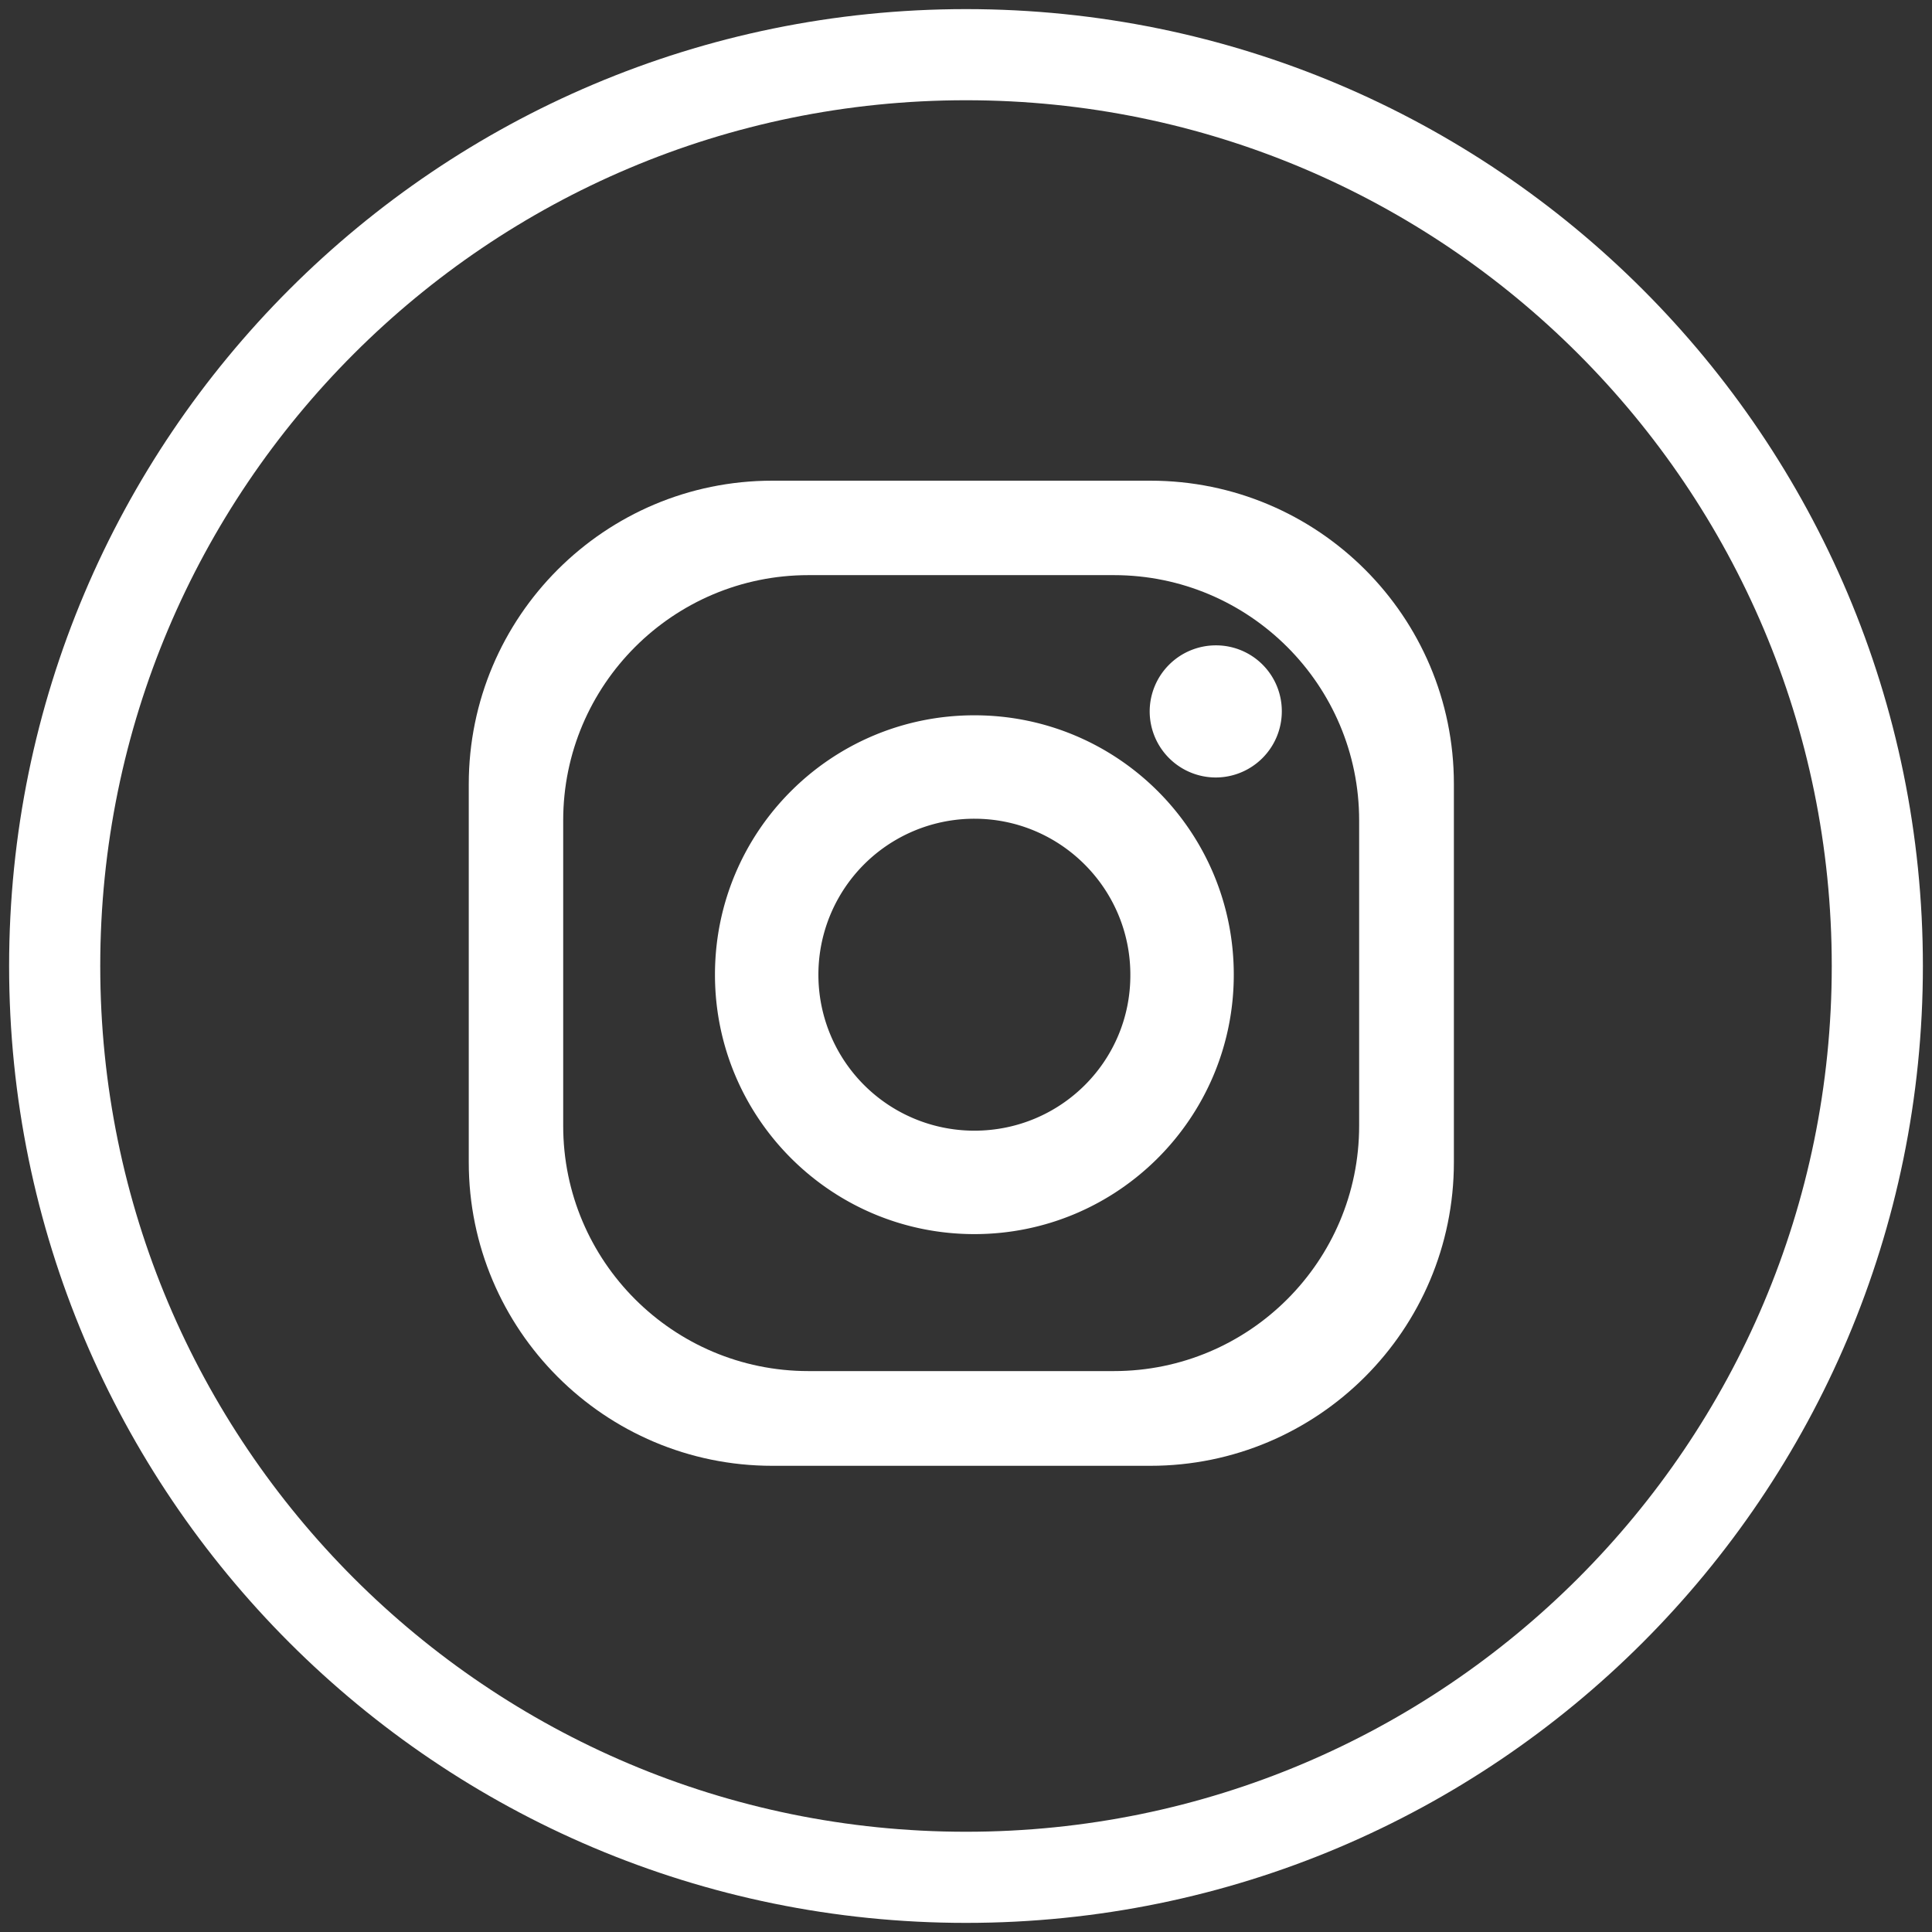 <svg width="106" height="106" viewBox="0 0 106 106" fill="none" xmlns="http://www.w3.org/2000/svg"><rect x="0" y="0" width="106" height="106" fill="#333333" stroke="none"/><path fill="none" d="M3 3h100v100H3z"/><path d="M53 103c27.614 0 50-22.386 50-50S80.614 3 53 3 3 25.386 3 53s22.386 50 50 50z" stroke="#fff" stroke-width="5" stroke-miterlimit="10"/><path fill="none" d="M25.72 26.373h54.048v54.05H25.72z"/><path fill="none" d="M25.72 26.373h54.048v54.05H25.72z"/><path fill="none" d="M25.72 26.373h54.048v54.05H25.72z"/><path d="M63.113 26.373H42.374c-9.194 0-16.655 7.461-16.655 16.655v20.74c0 9.193 7.461 16.654 16.655 16.654h20.74c9.193 0 16.654-7.461 16.654-16.655V43.01c0-9.193-7.461-16.637-16.655-16.637zM74.57 61.77c0 7.426-6.029 13.455-13.455 13.455h-16.76c-7.426 0-13.455-6.029-13.455-13.455V45.01c0-7.426 6.029-13.455 13.454-13.455h16.761c7.426 0 13.455 6.029 13.455 13.454V61.77z" fill="#fff"/><path d="M53.46 39.245c-7.868 0-14.233 6.365-14.233 14.232 0 7.85 6.365 14.233 14.233 14.233 7.867 0 14.232-6.383 14.232-14.233 0-7.867-6.365-14.232-14.232-14.232zm0 22.79a8.553 8.553 0 0 1-8.558-8.558 8.553 8.553 0 0 1 8.558-8.557c4.72 0 8.557 3.837 8.557 8.557.018 4.739-3.819 8.558-8.557 8.558zM70.327 39.032a3.63 3.63 0 0 1-3.625 3.625 3.63 3.63 0 0 1-3.624-3.625 3.63 3.63 0 0 1 3.624-3.624 3.607 3.607 0 0 1 3.625 3.624z" fill="#fff"/></svg>